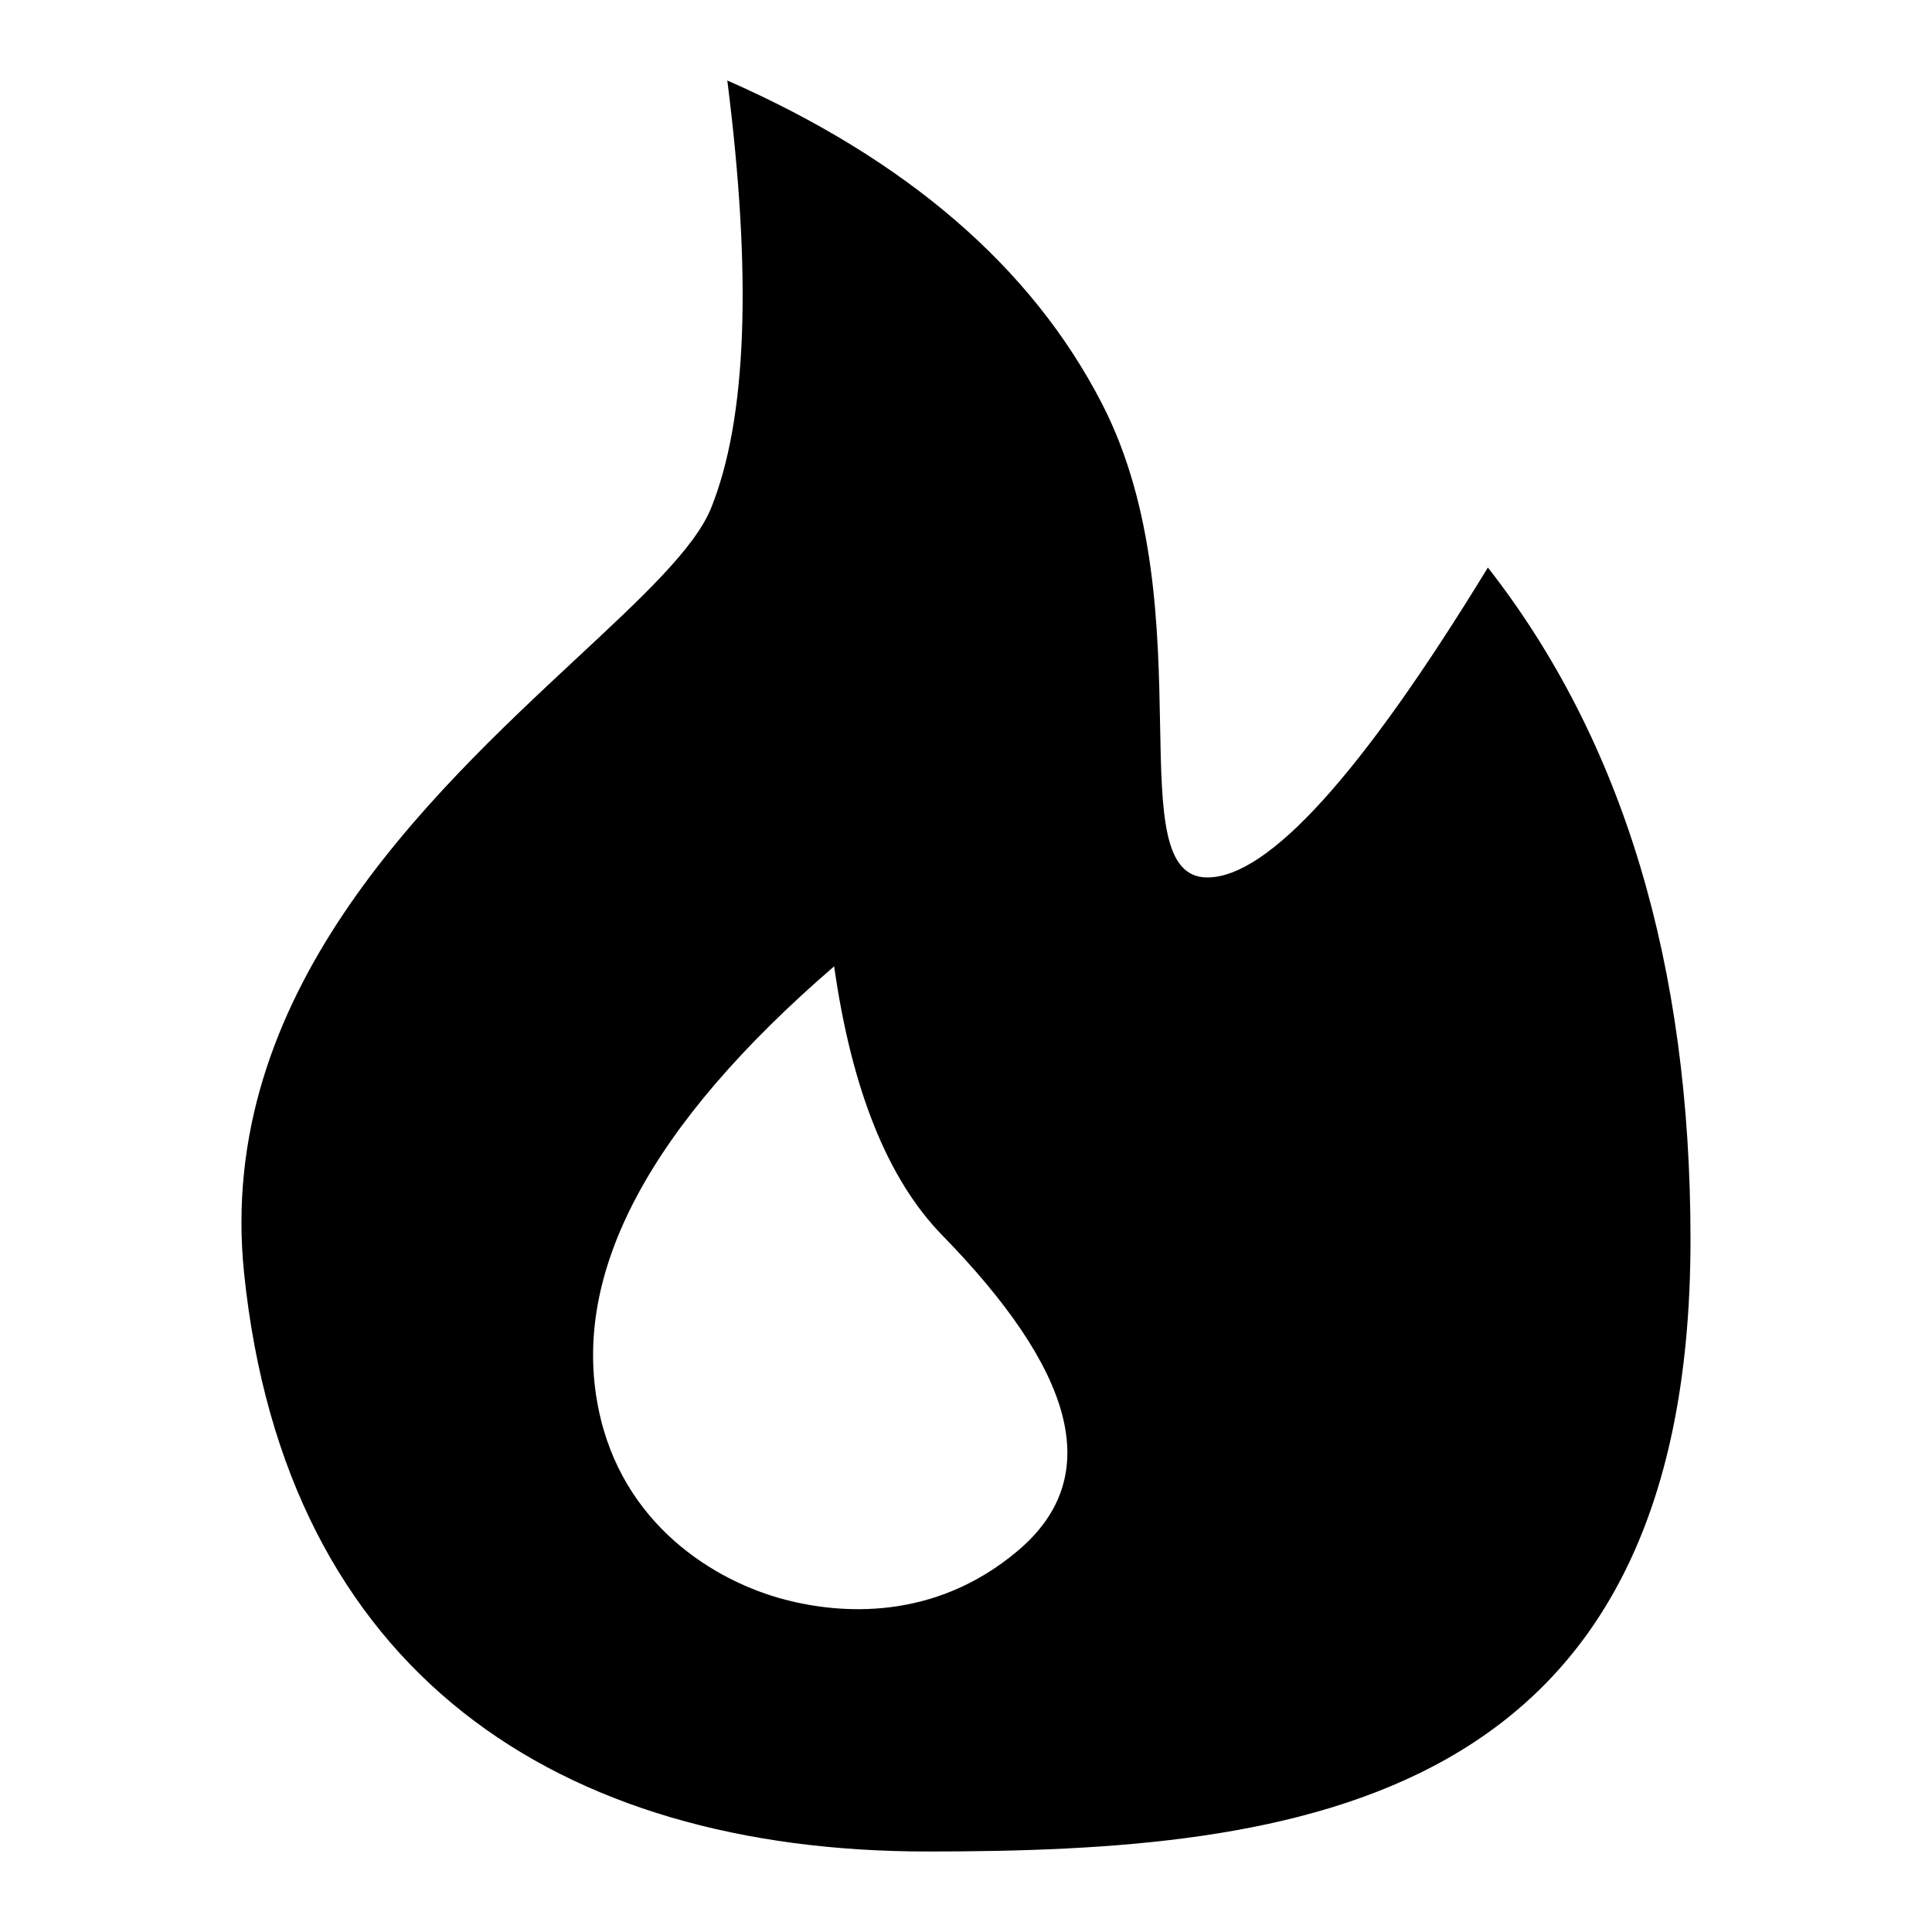 <!-- ! This file is automatically generated, please don't edit it directly. -->

<svg
	width="24"
	height="24"
	viewBox="0 0 24 24"
	fill="none"
	xmlns="http://www.w3.org/2000/svg"
>
	<g class="oi-fire-fill">
		<path
			class="oi-fill"
			fill-rule="evenodd"
			clip-rule="evenodd"
			d="M21 15.399C21 22.456 16.102 23 11.52 23C6.937 23 3.543 20.778 3.032 15.814C2.677 12.356 5.311 9.904 7.165 8.176C7.972 7.425 8.632 6.811 8.834 6.31C9.277 5.21 9.344 3.44 9.035 1C11.262 1.98 12.813 3.316 13.687 5.01C14.36 6.315 14.389 7.832 14.411 9.001C14.431 10.107 14.446 10.9 14.998 10.9C15.754 10.9 16.916 9.617 18.483 7.05C20.161 9.197 21 11.98 21 15.399ZM7.433 17.493C7.094 15.811 8.071 13.981 10.362 12.004C10.58 13.538 11.028 14.653 11.707 15.347C13.313 16.994 13.754 18.326 12.646 19.262C11.601 20.147 10.43 20.048 9.754 19.872C8.882 19.645 7.723 18.941 7.433 17.493Z"
			fill="black"
		/>
	</g>
</svg>